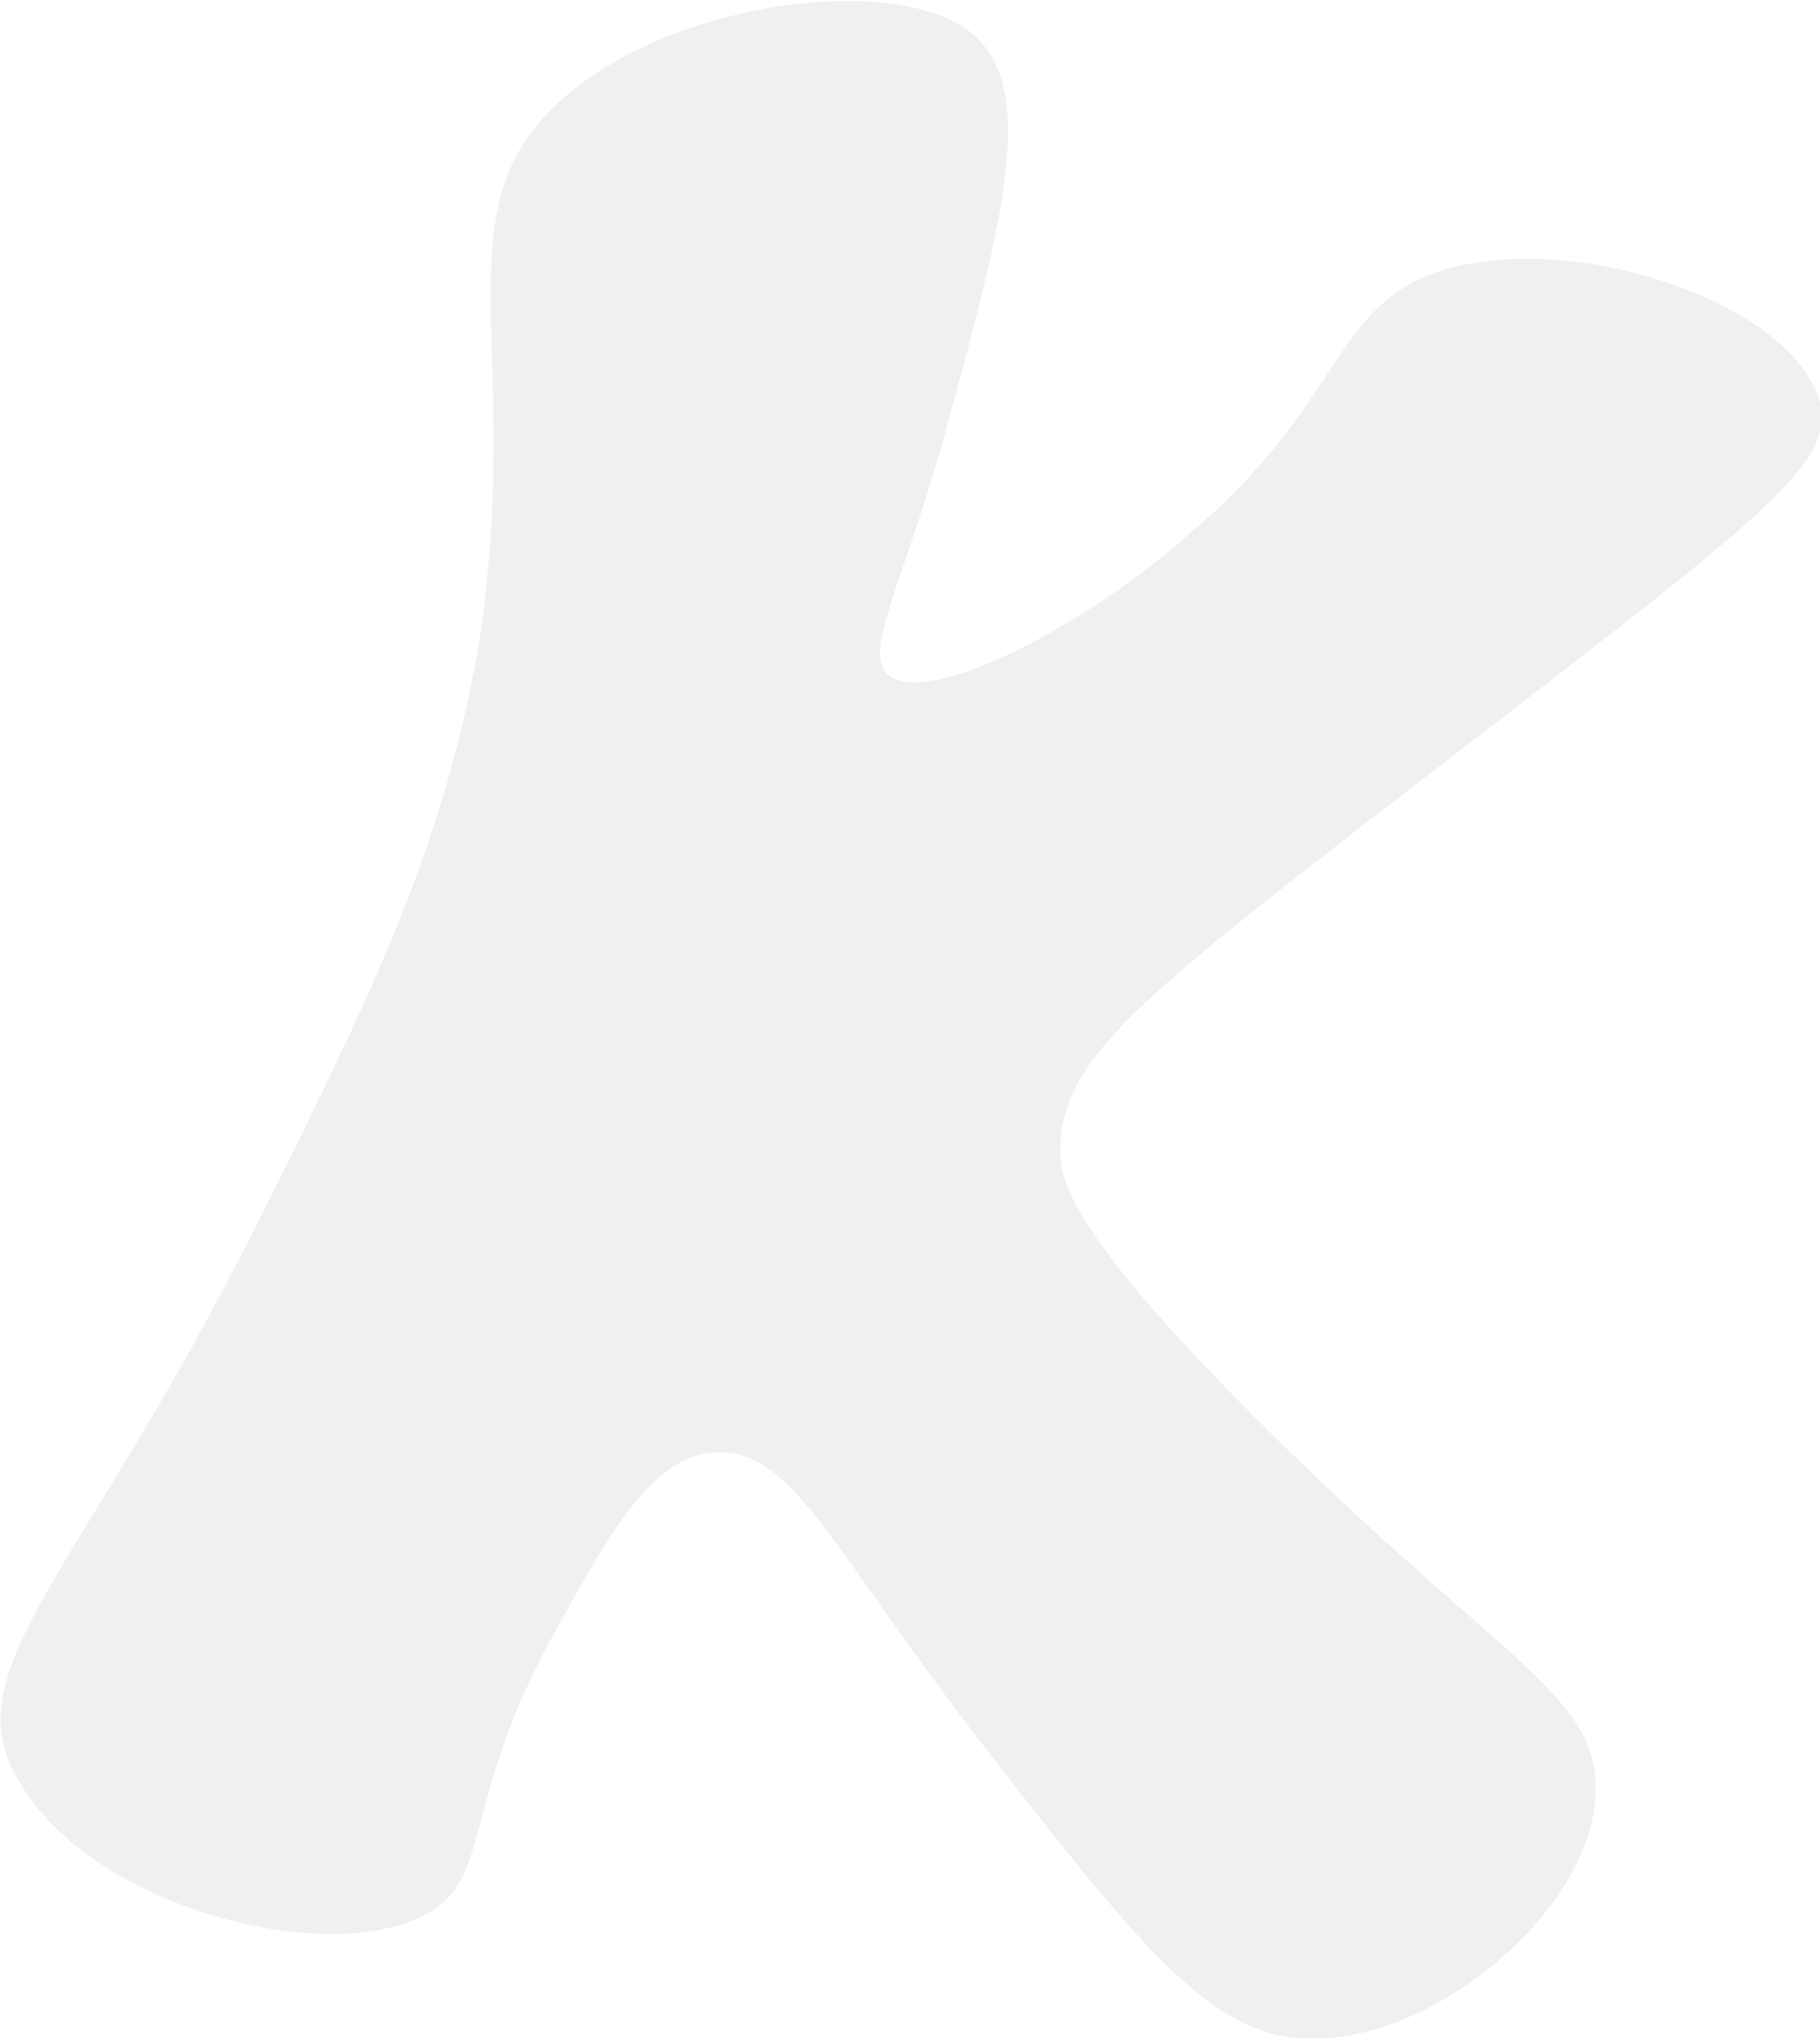 <svg width="176" height="197" viewBox="0 0 176 197" fill="none" xmlns="http://www.w3.org/2000/svg">
<g clip-path="url(#clip0)">
<path opacity="0.06" d="M24.649 118.691C35.495 97.021 42.89 82.246 46.341 62.053C50.778 32.504 41.904 19.698 55.215 8.864C66.061 -0.001 86.273 -2.464 93.668 2.954C100.077 7.879 97.612 19.206 92.189 38.906C87.752 56.144 82.823 63.531 86.273 65.501C90.71 67.963 105.5 60.084 114.867 51.711C130.15 38.906 128.671 29.549 139.517 26.101C152.828 22.161 173.534 29.549 175.999 38.906C177.478 45.309 170.083 50.233 131.136 80.276C108.951 97.513 102.542 102.931 102.542 111.304C102.542 113.766 103.035 118.691 121.276 136.914C144.94 160.554 154.307 163.509 154.307 172.866C154.307 184.686 138.038 197.984 125.713 196.999C116.839 196.506 109.444 187.149 95.64 169.419C80.358 149.719 76.906 140.361 69.511 140.361C63.103 140.361 58.666 148.734 53.736 157.599C44.369 174.344 47.82 181.731 40.918 185.179C31.058 190.104 8.873 184.194 1.971 172.374C-4.931 161.539 7.887 152.181 24.649 118.691Z" fill="black"/>
</g>
<defs>
<clipPath id="clip0">
<rect width="176" height="197" fill="white"/>
</clipPath>
</defs>
</svg>
